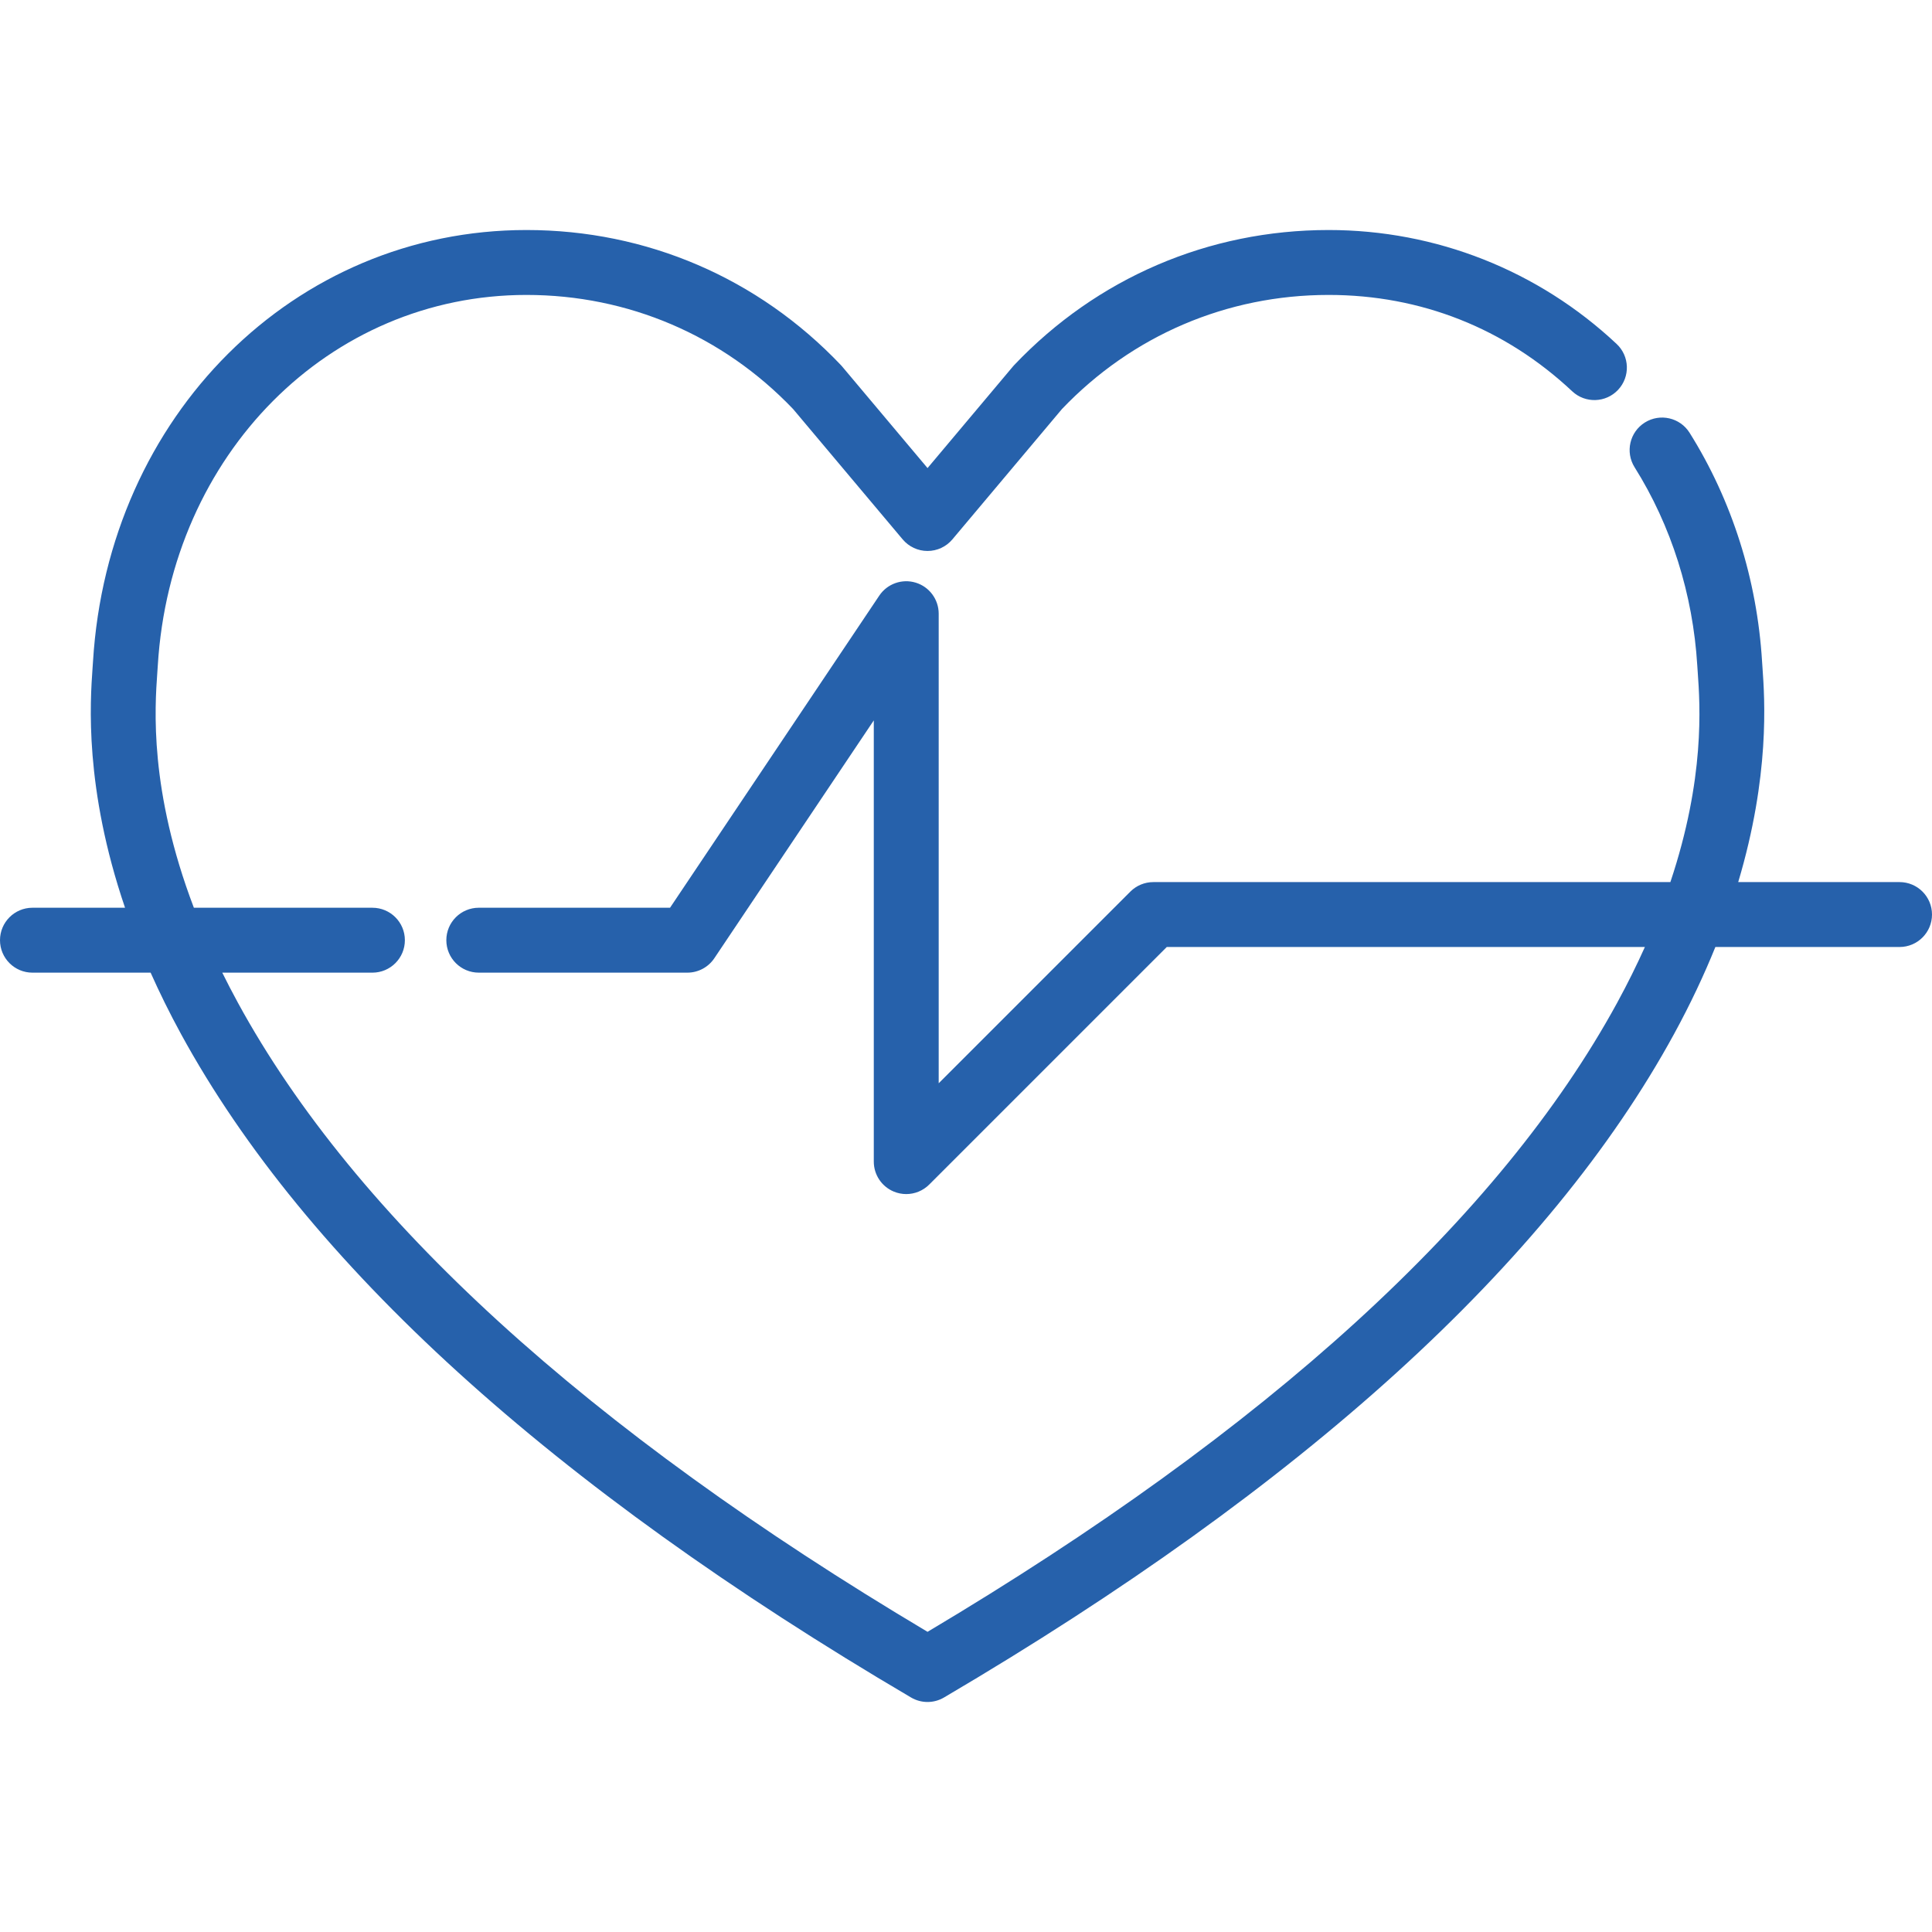 <!DOCTYPE svg PUBLIC "-//W3C//DTD SVG 1.1//EN" "http://www.w3.org/Graphics/SVG/1.1/DTD/svg11.dtd">
<!-- Uploaded to: SVG Repo, www.svgrepo.com, Transformed by: SVG Repo Mixer Tools -->
<svg fill="#2661AB" height="800px" width="800px" version="1.1" id="Layer_1" xmlns="http://www.w3.org/2000/svg" xmlns:xlink="http://www.w3.org/1999/xlink" viewBox="0 0 512 512" xml:space="preserve">
<g id="SVGRepo_bgCarrier" stroke-width="0"/>
<g id="SVGRepo_tracerCarrier" stroke-linecap="round" stroke-linejoin="round"/>
<g id="SVGRepo_iconCarrier"> <g> <g> <path d="M503.399,233.763h-42.756c8.436-28.251,7.024-48.446,6.44-56.745c-0.045-0.632-0.085-1.197-0.116-1.696 c-1.325-21.756-7.968-42.722-19.211-60.636c-2.527-4.024-7.834-5.235-11.858-2.712c-4.023,2.525-5.238,7.834-2.712,11.858 c9.717,15.48,15.46,33.647,16.61,52.537c0.033,0.549,0.077,1.17,0.126,1.862c0.612,8.669,1.963,27.972-7.255,55.533H305.642 c-2.281,0-4.468,0.906-6.083,2.518l-50.795,50.796V162.636c0-3.787-2.476-7.128-6.098-8.23c-3.627-1.099-7.539,0.296-9.647,3.439 l-55.452,82.715h-50.683c-4.75,0-8.601,3.85-8.601,8.601s3.851,8.601,8.601,8.601h55.271c2.868,0,5.547-1.429,7.145-3.811 l42.264-63.041v116.93c0,3.478,2.095,6.616,5.31,7.947c1.064,0.442,2.181,0.655,3.289,0.655c2.239,0,4.438-0.874,6.085-2.518 l62.96-62.96h126.706c-2.139,4.756-4.57,9.69-7.365,14.812c-31.092,56.966-92.565,113.03-182.739,166.674 C155.636,378.807,94.163,322.743,63.07,265.777c-1.485-2.723-2.869-5.392-4.164-8.012h39.789c4.751,0,8.601-3.85,8.601-8.601 s-3.85-8.601-8.601-8.601H51.379c-11.873-31.192-10.35-52.967-9.689-62.332c0.049-0.694,0.093-1.314,0.126-1.862 c3.411-55.988,45.414-98.209,97.701-98.209c26.96,0,52.046,10.739,70.664,30.242l29.039,34.544 c1.635,1.944,4.044,3.067,6.584,3.067c2.54,0,4.95-1.123,6.584-3.067l29.038-34.544c18.618-19.506,43.702-30.242,70.664-30.242 c24.429,0,46.755,8.83,64.56,25.537c3.465,3.25,8.909,3.076,12.159-0.388c3.25-3.465,3.077-8.909-0.388-12.159 c-20.751-19.47-47.859-30.193-76.328-30.193c-31.809,0-61.398,12.708-83.314,35.783c-0.119,0.126-0.235,0.256-0.347,0.389 l-22.626,26.917l-22.627-26.917c-0.112-0.133-0.228-0.263-0.347-0.389c-21.916-23.075-51.505-35.783-83.315-35.783 c-61.517,0-110.9,49.167-114.873,114.366c-0.03,0.5-0.071,1.065-0.116,1.696c-0.632,8.95-2.231,31.732,8.609,63.543H8.601 c-4.751,0-8.601,3.85-8.601,8.601s3.85,8.601,8.601,8.601h31.316c2.338,5.24,4.996,10.658,8.05,16.254 c33.104,60.652,98.2,119.814,193.479,175.839c1.346,0.791,2.852,1.187,4.36,1.187c1.507,0,3.014-0.396,4.36-1.187 c95.279-56.027,160.374-115.187,193.478-175.839c4.397-8.055,7.991-15.751,10.947-23.054h48.808c4.751,0,8.601-3.85,8.601-8.601 C512,237.614,508.15,233.763,503.399,233.763z"/> </g> </g> </g>
</svg>